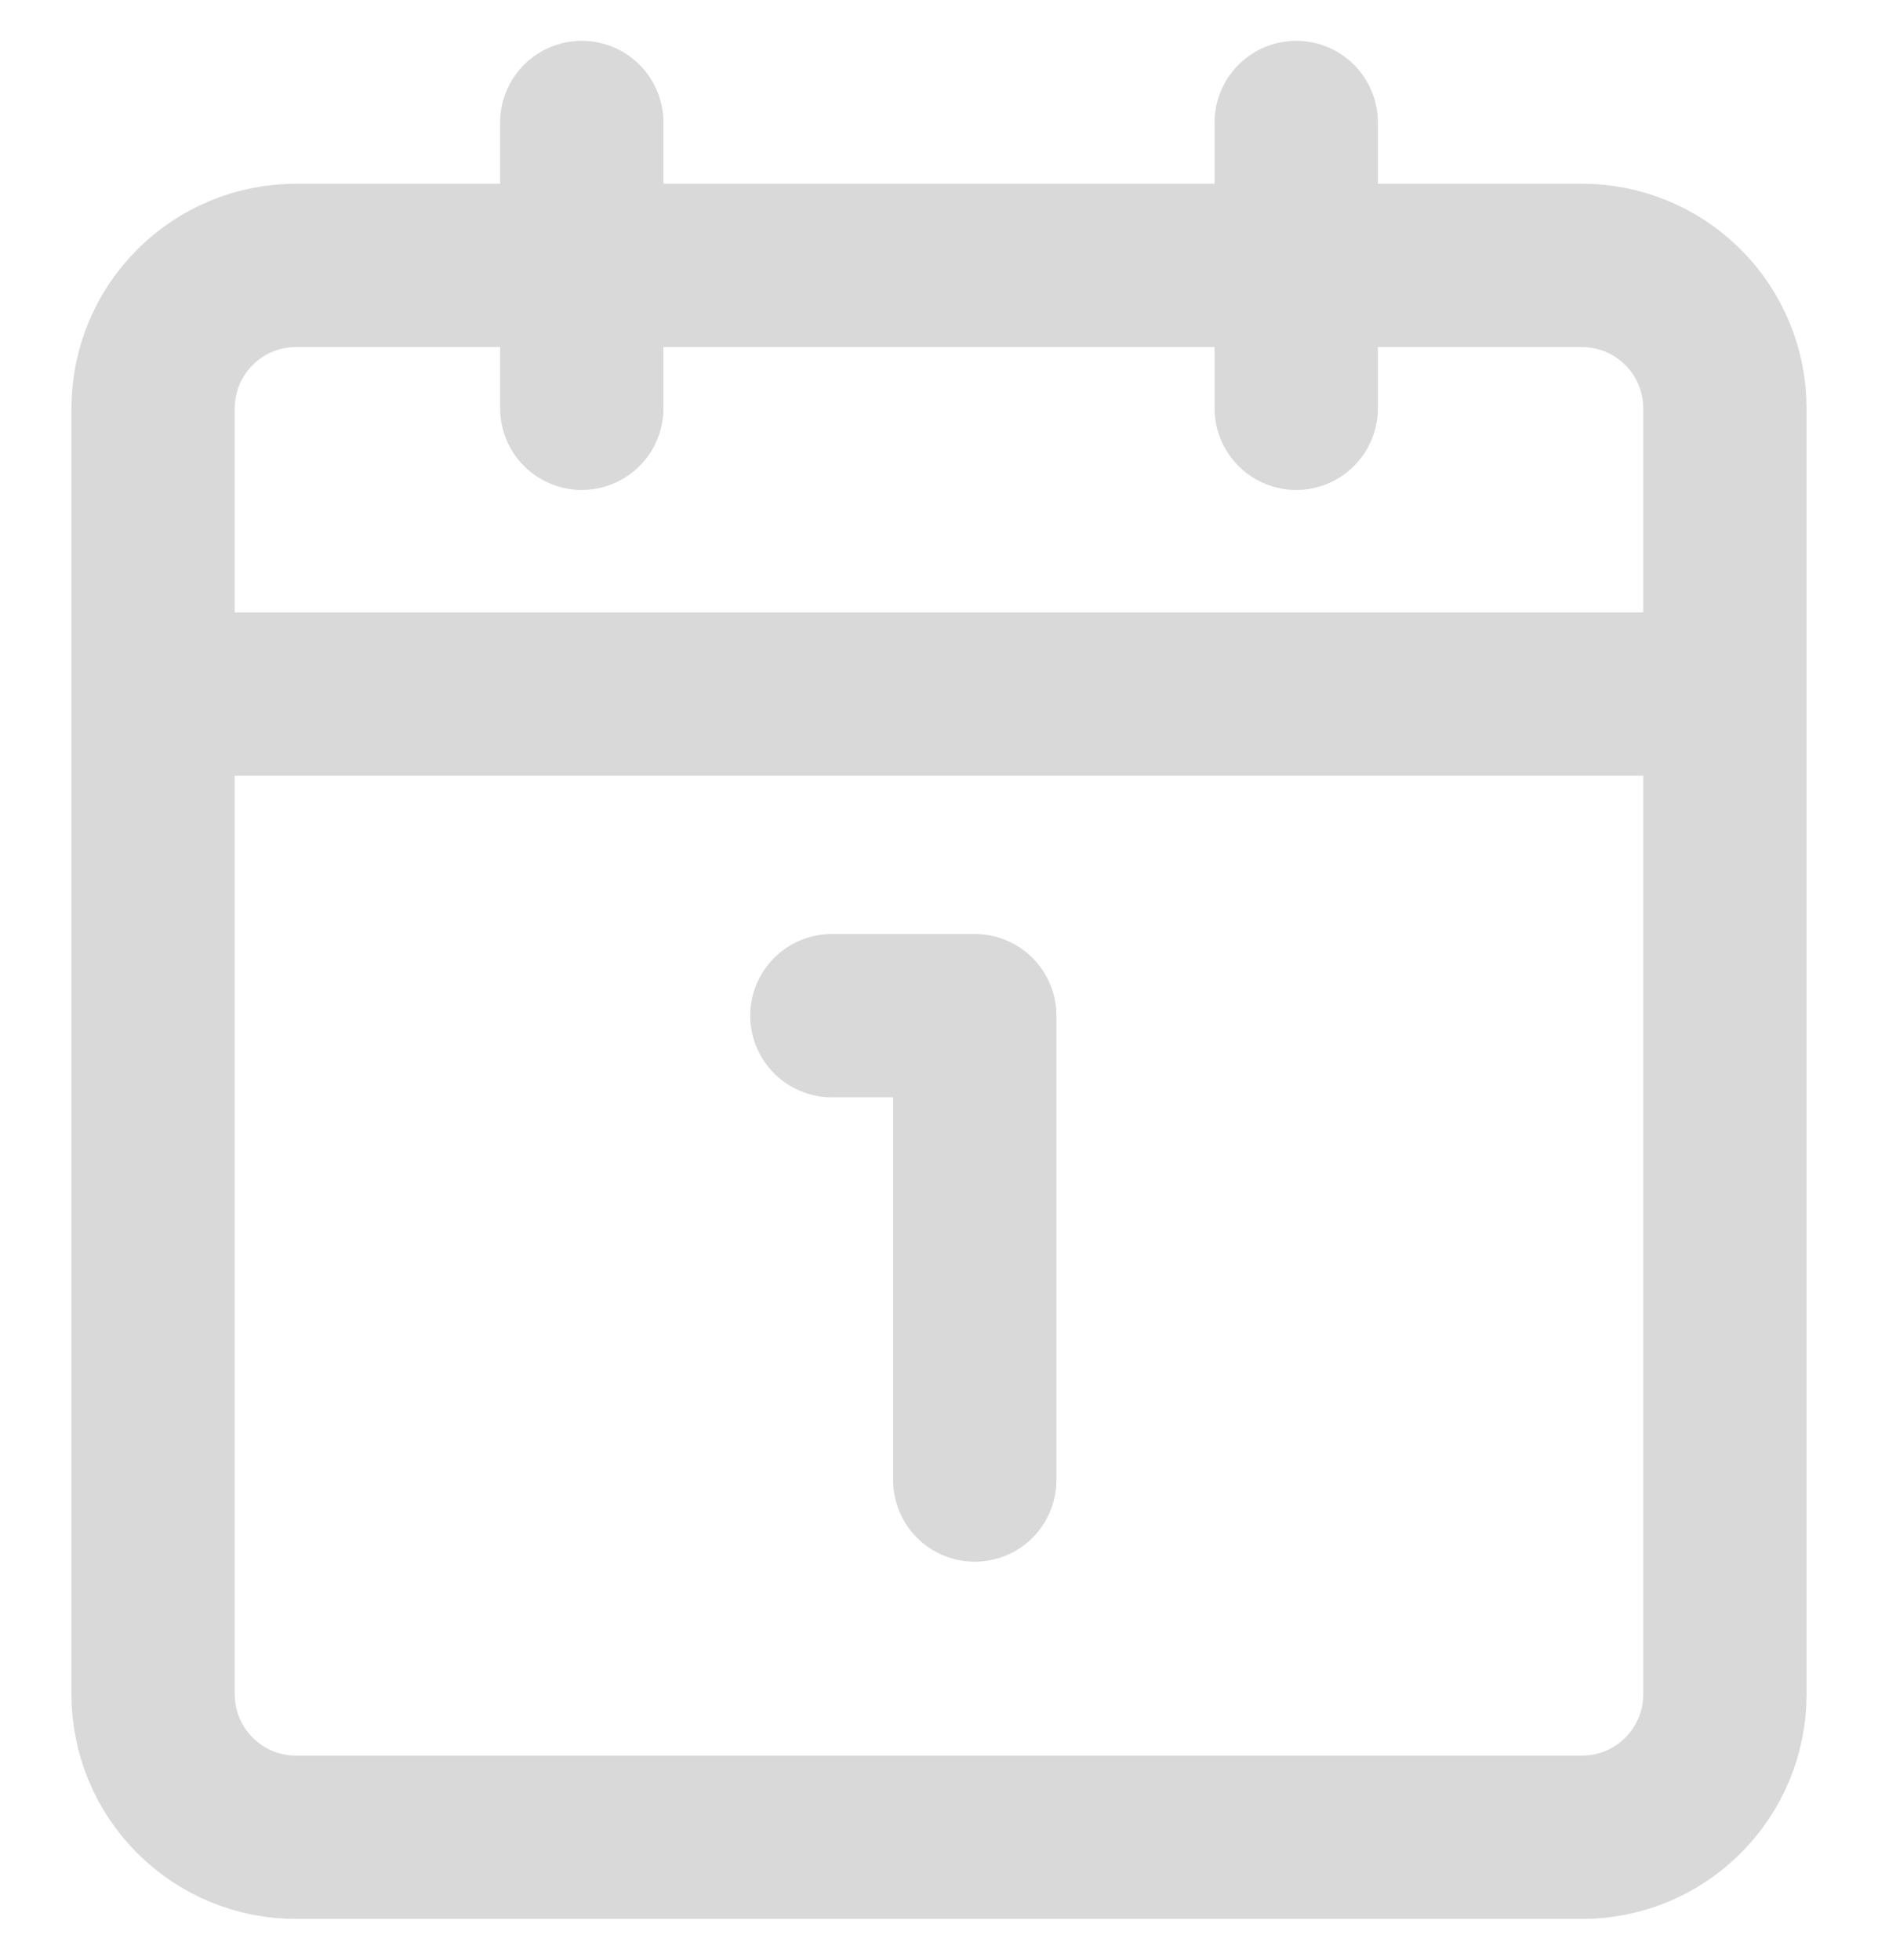 <svg width="23" height="24" viewBox="0 0 23 24" fill="none" xmlns="http://www.w3.org/2000/svg">
<path d="M10.188 12.438H11.938V18.125M1.875 8.5H21.125M15.875 5V1.5M7.125 5V1.5M3.625 22.5H19.375C19.839 22.5 20.284 22.316 20.612 21.987C20.941 21.659 21.125 21.214 21.125 20.75V5C21.125 4.536 20.941 4.091 20.612 3.763C20.284 3.434 19.839 3.25 19.375 3.25H3.625C3.161 3.25 2.716 3.434 2.388 3.763C2.059 4.091 1.875 4.536 1.875 5V20.75C1.875 21.214 2.059 21.659 2.388 21.987C2.716 22.316 3.161 22.5 3.625 22.5Z" stroke="#D9D9D9" stroke-width="2" stroke-linecap="round" stroke-linejoin="round"/>
</svg>
